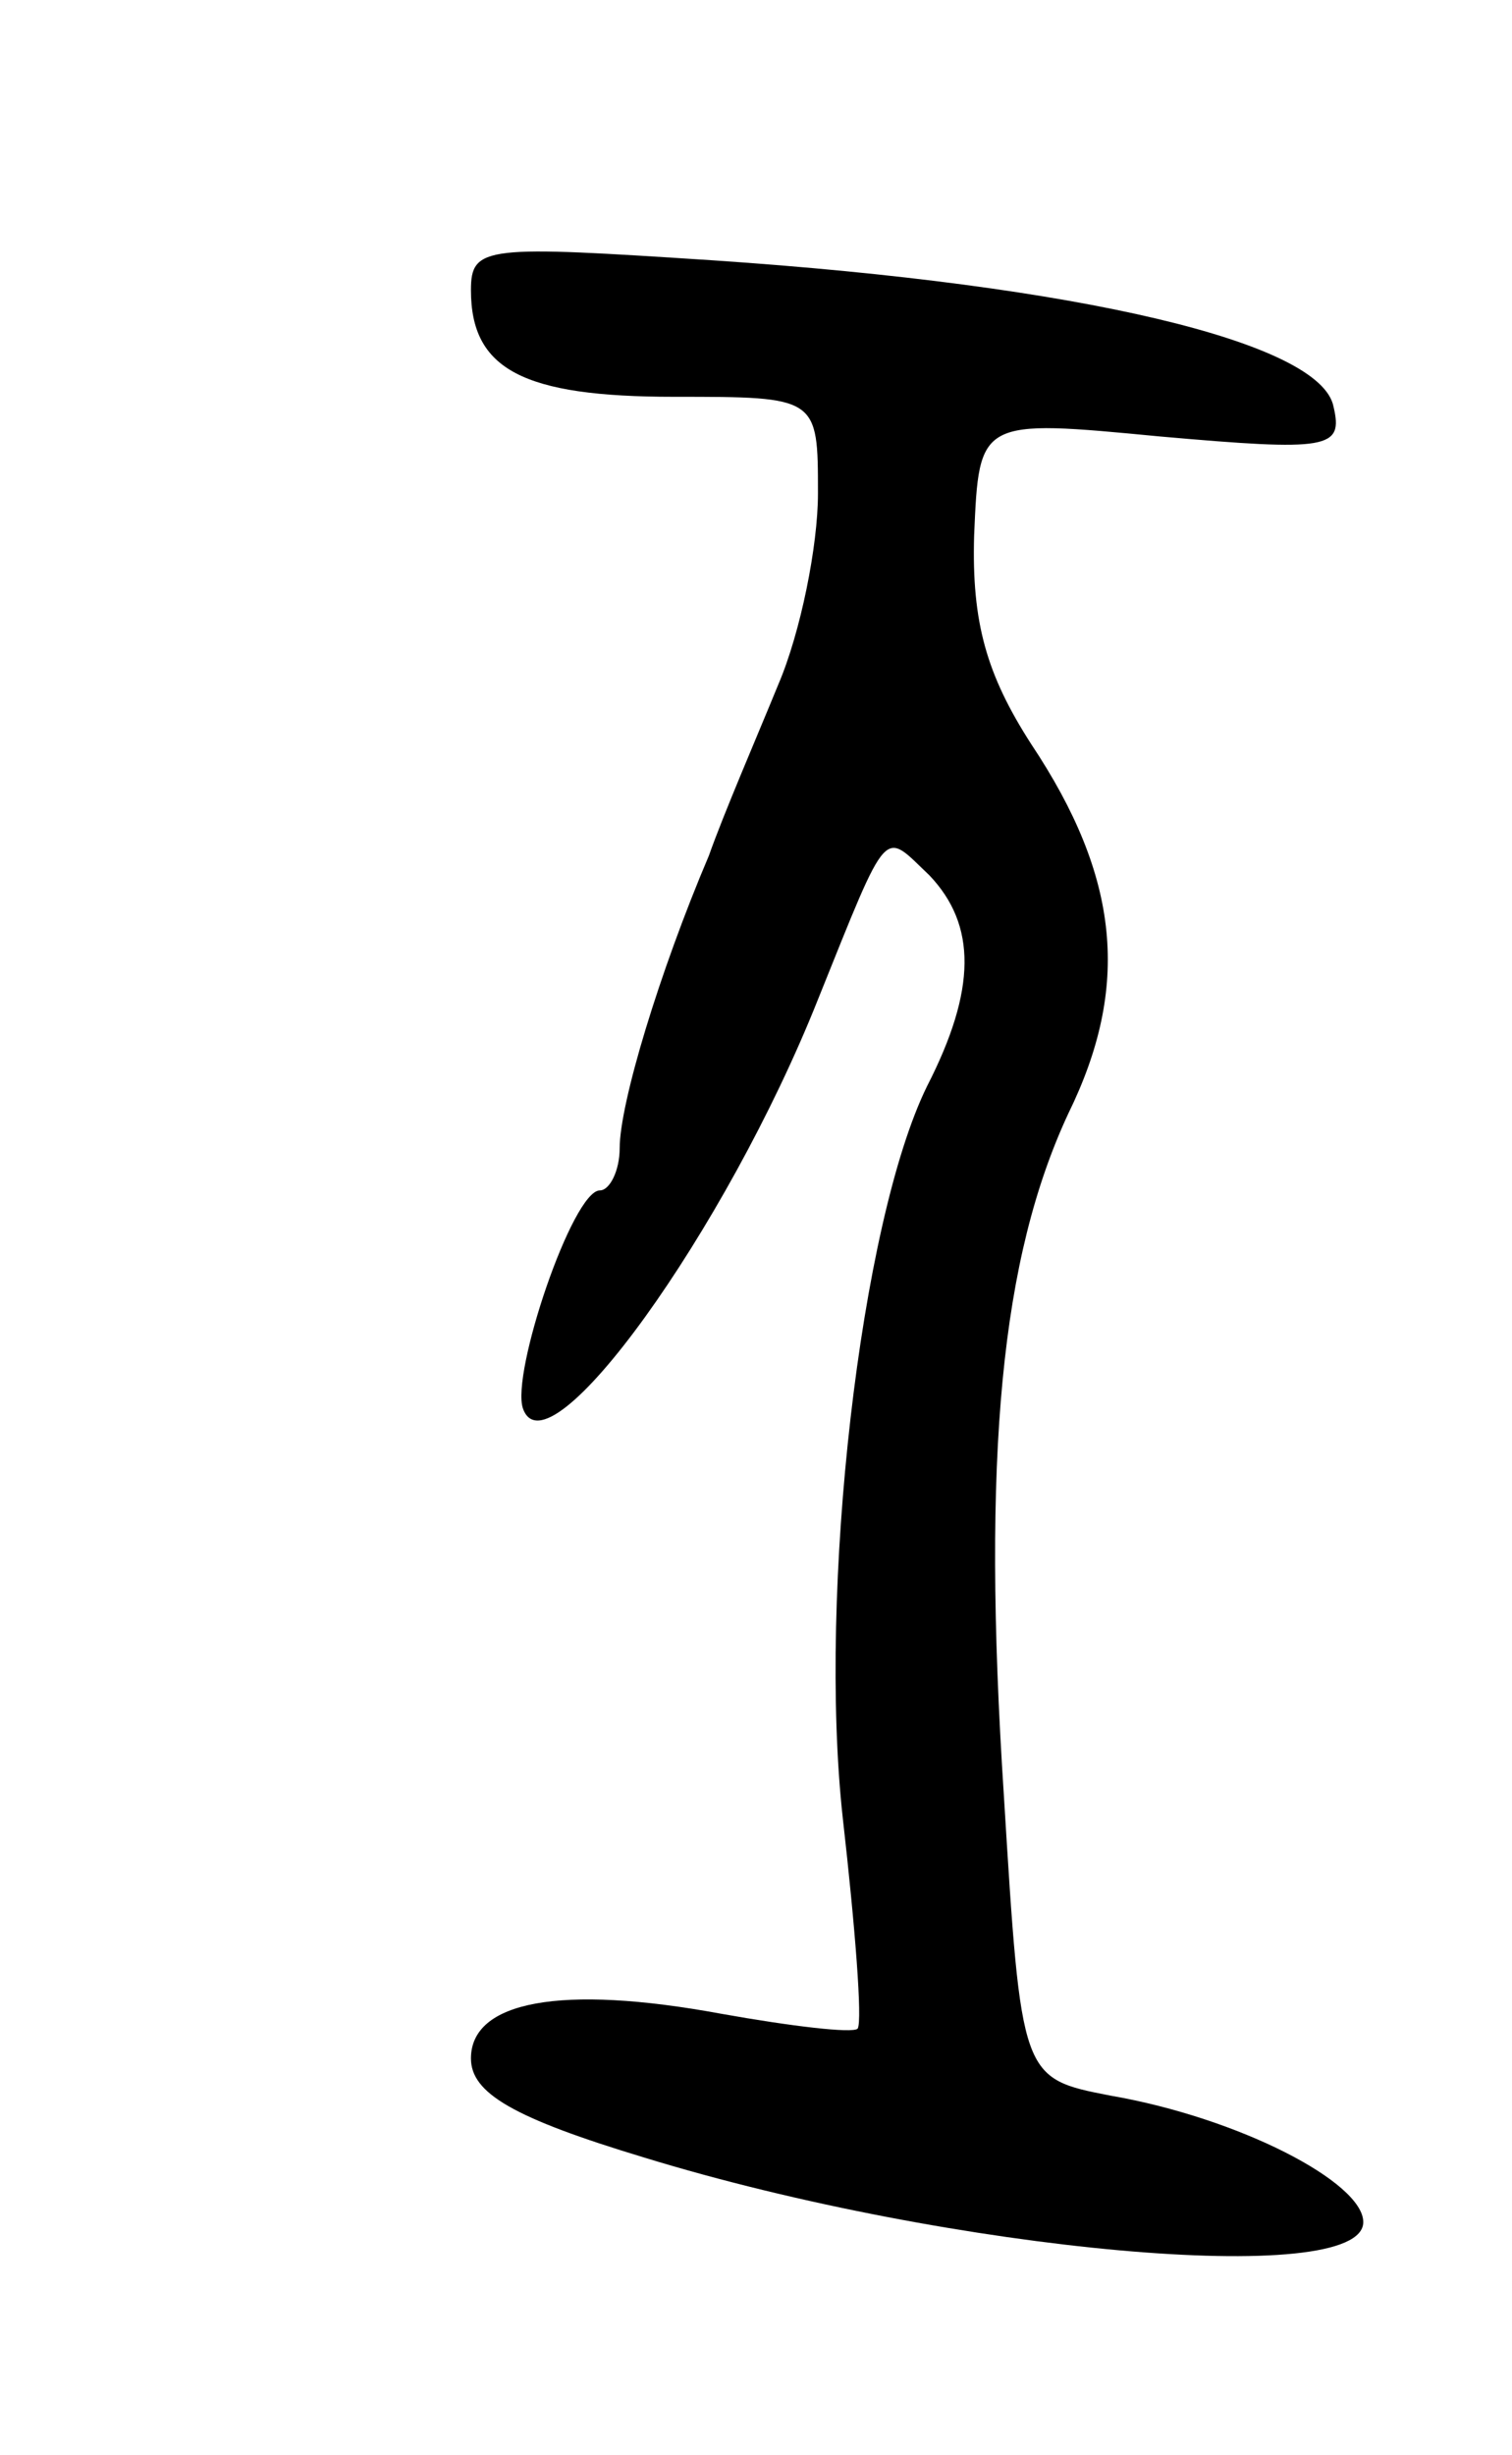 <svg version="1.0" xmlns="http://www.w3.org/2000/svg"
 width="61pt" height="99pt" viewBox="0 0 61 99"
 preserveAspectRatio="xMidYMid meet">
<g transform="translate(0,99) scale(0.1,-0.1)"
fill="#000000" stroke="none">
<path d="M190 873 c0 -32 21 -43 82 -43 58 0 58 0 58 -39 0 -21 -7 -56 -16
-77 -9 -22 -22 -52 -28 -69 -20 -47 -36 -100 -36 -118 0 -9 -4 -17 -8 -17 -11
0 -36 -74 -31 -88 10 -28 82 72 119 165 29 72 26 68 45 50 19 -20 19 -46 -1
-85 -27 -55 -44 -204 -34 -295 5 -44 8 -82 6 -85 -2 -2 -27 1 -55 6 -65 12
-101 5 -101 -18 0 -14 17 -24 70 -40 124 -38 290 -53 290 -26 0 16 -50 42
-102 51 -36 7 -36 7 -43 121 -9 138 -1 217 26 275 25 51 21 95 -15 149 -18 28
-24 49 -23 84 2 47 2 47 75 40 68 -6 74 -5 70 12 -5 26 -102 49 -250 59 -92 6
-98 6 -98 -12z"/>
</g>
</svg>
